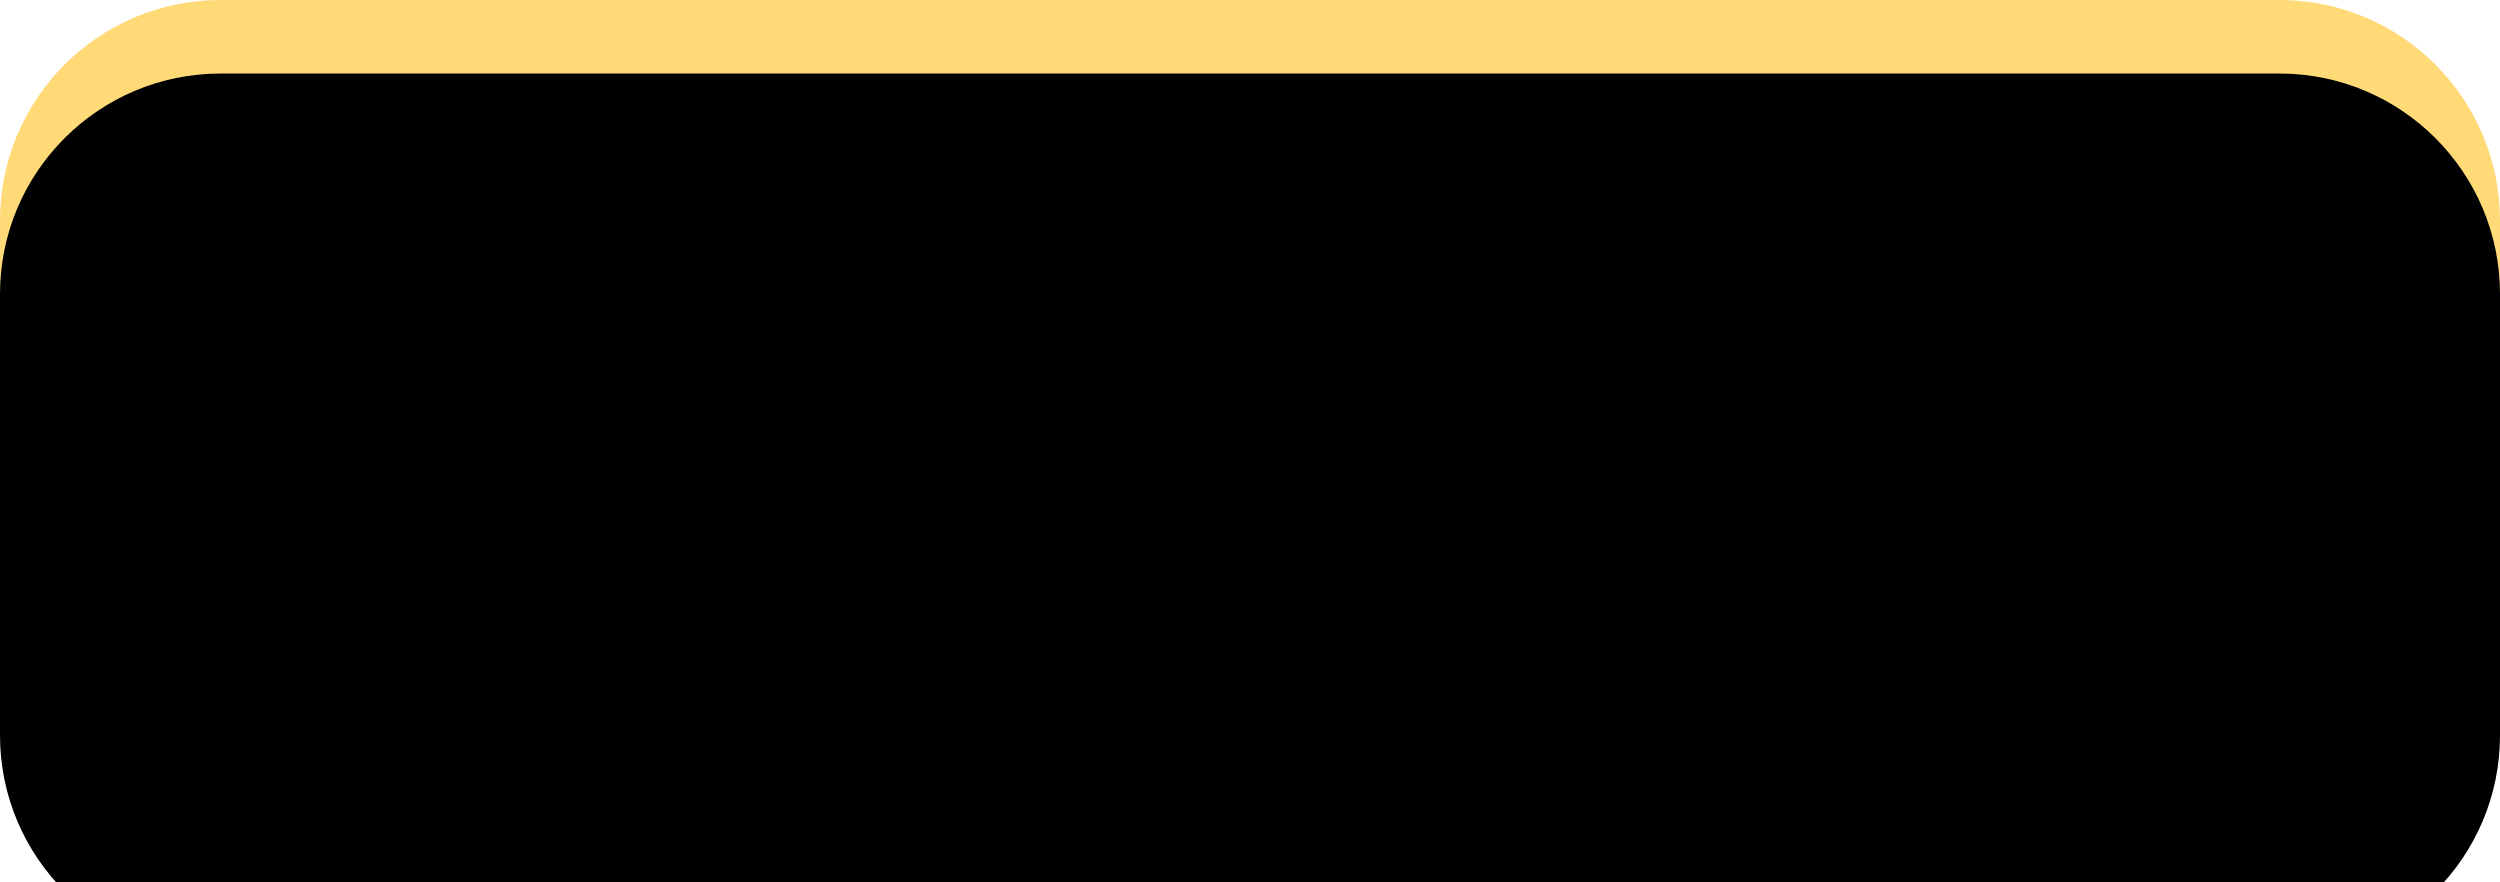 <?xml version="1.0" encoding="UTF-8"?>
<svg width="68px" height="24px" viewBox="0 0 68 24" version="1.1" xmlns="http://www.w3.org/2000/svg" xmlns:xlink="http://www.w3.org/1999/xlink">
    <!-- Generator: Sketch 58 (84663) - https://sketch.com -->
    <title>金币数量BG</title>
    <desc>Created with Sketch.</desc>
    <defs>
        <path d="M18,4 L74,4 C77.314,4 80,6.686 80,10 L80,22 C80,25.314 77.314,28 74,28 L18,28 C14.686,28 12,25.314 12,22 L12,10 C12,6.686 14.686,4 18,4 Z" id="path-1"></path>
        <filter x="-1.5%" y="-4.2%" width="102.9%" height="108.3%" filterUnits="objectBoundingBox" id="filter-2">
            <feOffset dx="0" dy="2" in="SourceAlpha" result="shadowOffsetInner1"></feOffset>
            <feComposite in="shadowOffsetInner1" in2="SourceAlpha" operator="arithmetic" k2="-1" k3="1" result="shadowInnerInner1"></feComposite>
            <feColorMatrix values="0 0 0 0 1   0 0 0 0 0.792   0 0 0 0 0.245  0 0 0 1 0" type="matrix" in="shadowInnerInner1"></feColorMatrix>
        </filter>
    </defs>
    <g id="2-状态" stroke="none" stroke-width="1" fill="none" fill-rule="evenodd">
        <g id="2-1状态-老师还没来" transform="translate(-1090, -260)">
            <g id="聊天区/PK比分/上课前" transform="translate(960, 240)">
                <g id="信息" transform="translate(15, 16)">
                    <g id="学币" transform="translate(103, 0)">
                        <g id="金币数量BG">
                            <use fill="#FFDA77" fill-rule="evenodd" xlink:href="#path-1"></use>
                            <use fill="black" fill-opacity="1" filter="url(#filter-2)" xlink:href="#path-1"></use>
                        </g>
                    </g>
                </g>
            </g>
        </g>
    </g>
</svg>